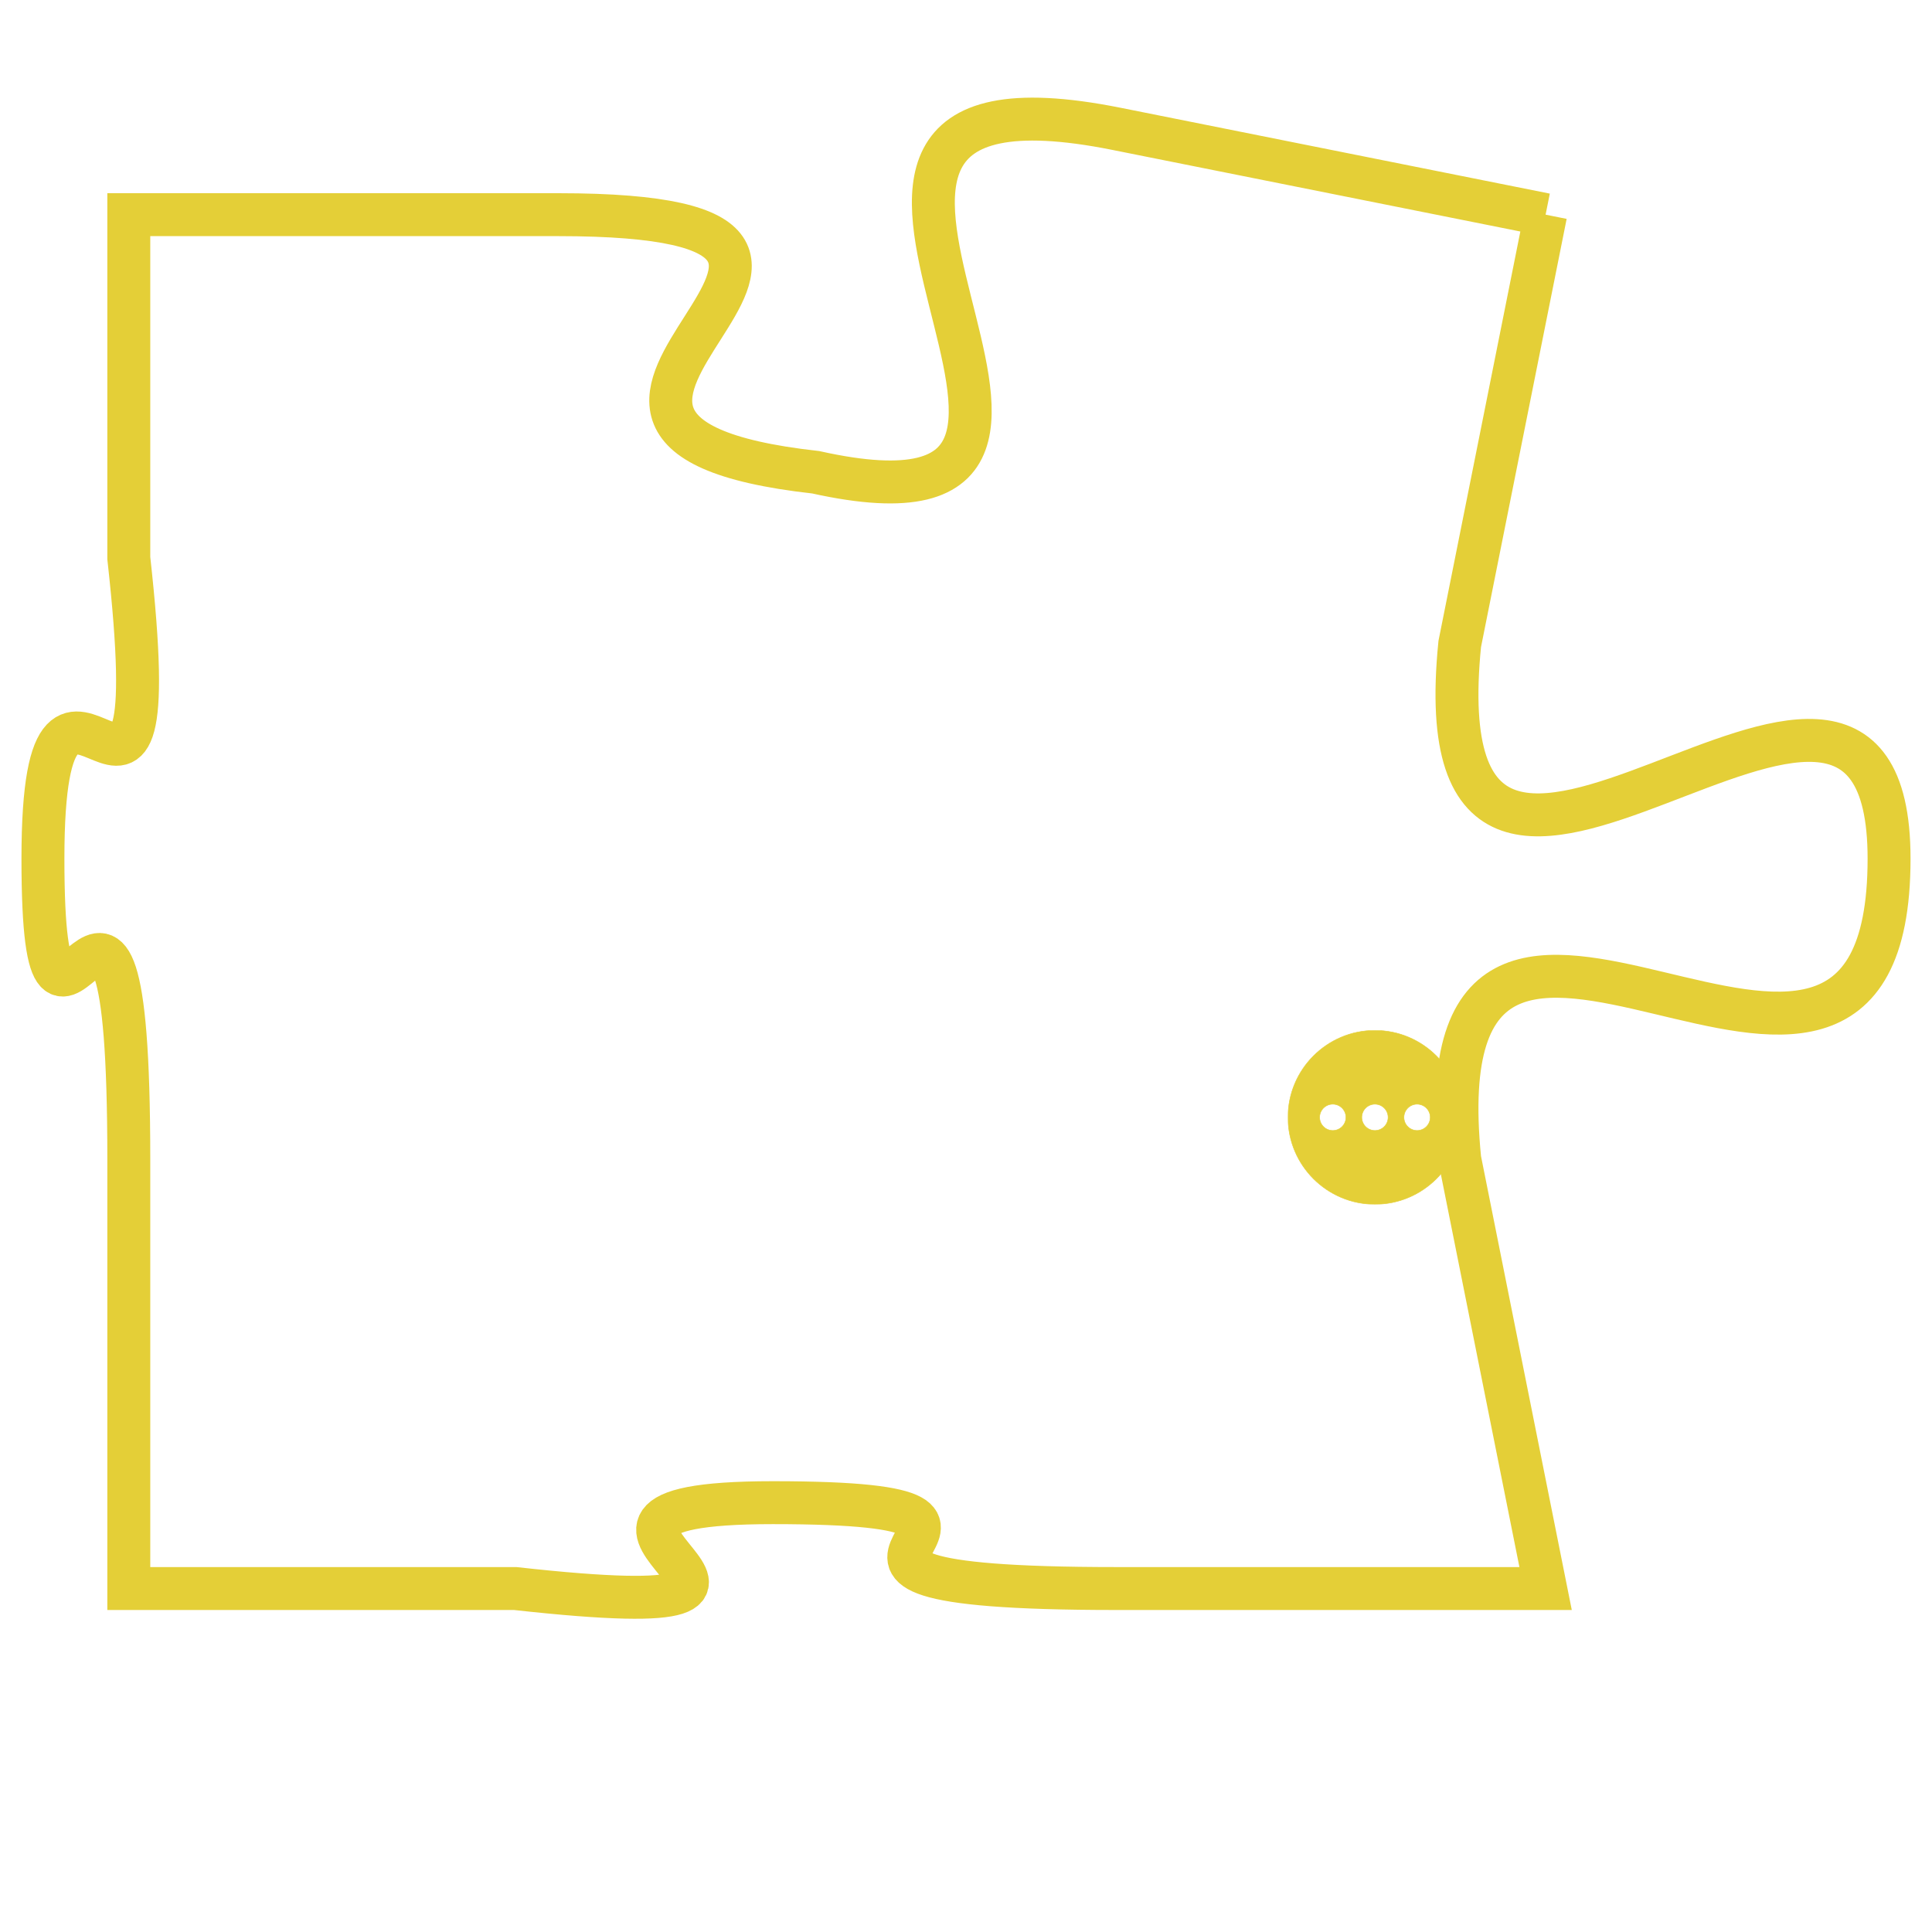 <svg version="1.1" xmlns="http://www.w3.org/2000/svg" xmlns:xlink="http://www.w3.org/1999/xlink" fill="transparent" x="0" y="0" width="350" height="350" preserveAspectRatio="xMinYMin slice"><style type="text/css">.links{fill:transparent;stroke: #E4CF37;}.links:hover{fill:#63D272; opacity:0.4;}</style><defs><g id="allt"><path id="t8651" d="M2376,2112 L2366,2110 C2356,2108 2368,2120 2359,2118 C2350,2117 2363,2112 2353,2112 L2343,2112 2343,2112 L2343,2120 C2344,2129 2341,2120 2341,2127 C2341,2134 2343,2124 2343,2134 L2343,2144 2343,2144 L2352,2144 C2361,2145 2351,2142 2358,2142 C2366,2142 2356,2144 2366,2144 L2376,2144 2376,2144 L2374,2134 C2373,2124 2384,2136 2384,2127 C2384,2119 2373,2132 2374,2122 L2376,2112"/></g><clipPath id="c" clipRule="evenodd" fill="transparent"><use href="#t8651"/></clipPath></defs><svg viewBox="2340 2107 45 39" preserveAspectRatio="xMinYMin meet"><svg width="4380" height="2430"><g><image crossorigin="anonymous" x="0" y="0" href="https://nftpuzzle.license-token.com/assets/completepuzzle.svg" width="100%" height="100%" /><g class="links"><use href="#t8651"/></g></g></svg><svg x="2370" y="2131" height="9%" width="9%" viewBox="0 0 330 330"><g><a xlink:href="https://nftpuzzle.license-token.com/" class="links"><title>See the most innovative NFT based token software licensing project</title><path fill="#E4CF37" id="more" d="M165,0C74.019,0,0,74.019,0,165s74.019,165,165,165s165-74.019,165-165S255.981,0,165,0z M85,190 c-13.785,0-25-11.215-25-25s11.215-25,25-25s25,11.215,25,25S98.785,190,85,190z M165,190c-13.785,0-25-11.215-25-25 s11.215-25,25-25s25,11.215,25,25S178.785,190,165,190z M245,190c-13.785,0-25-11.215-25-25s11.215-25,25-25 c13.785,0,25,11.215,25,25S258.785,190,245,190z"></path></a></g></svg></svg></svg>